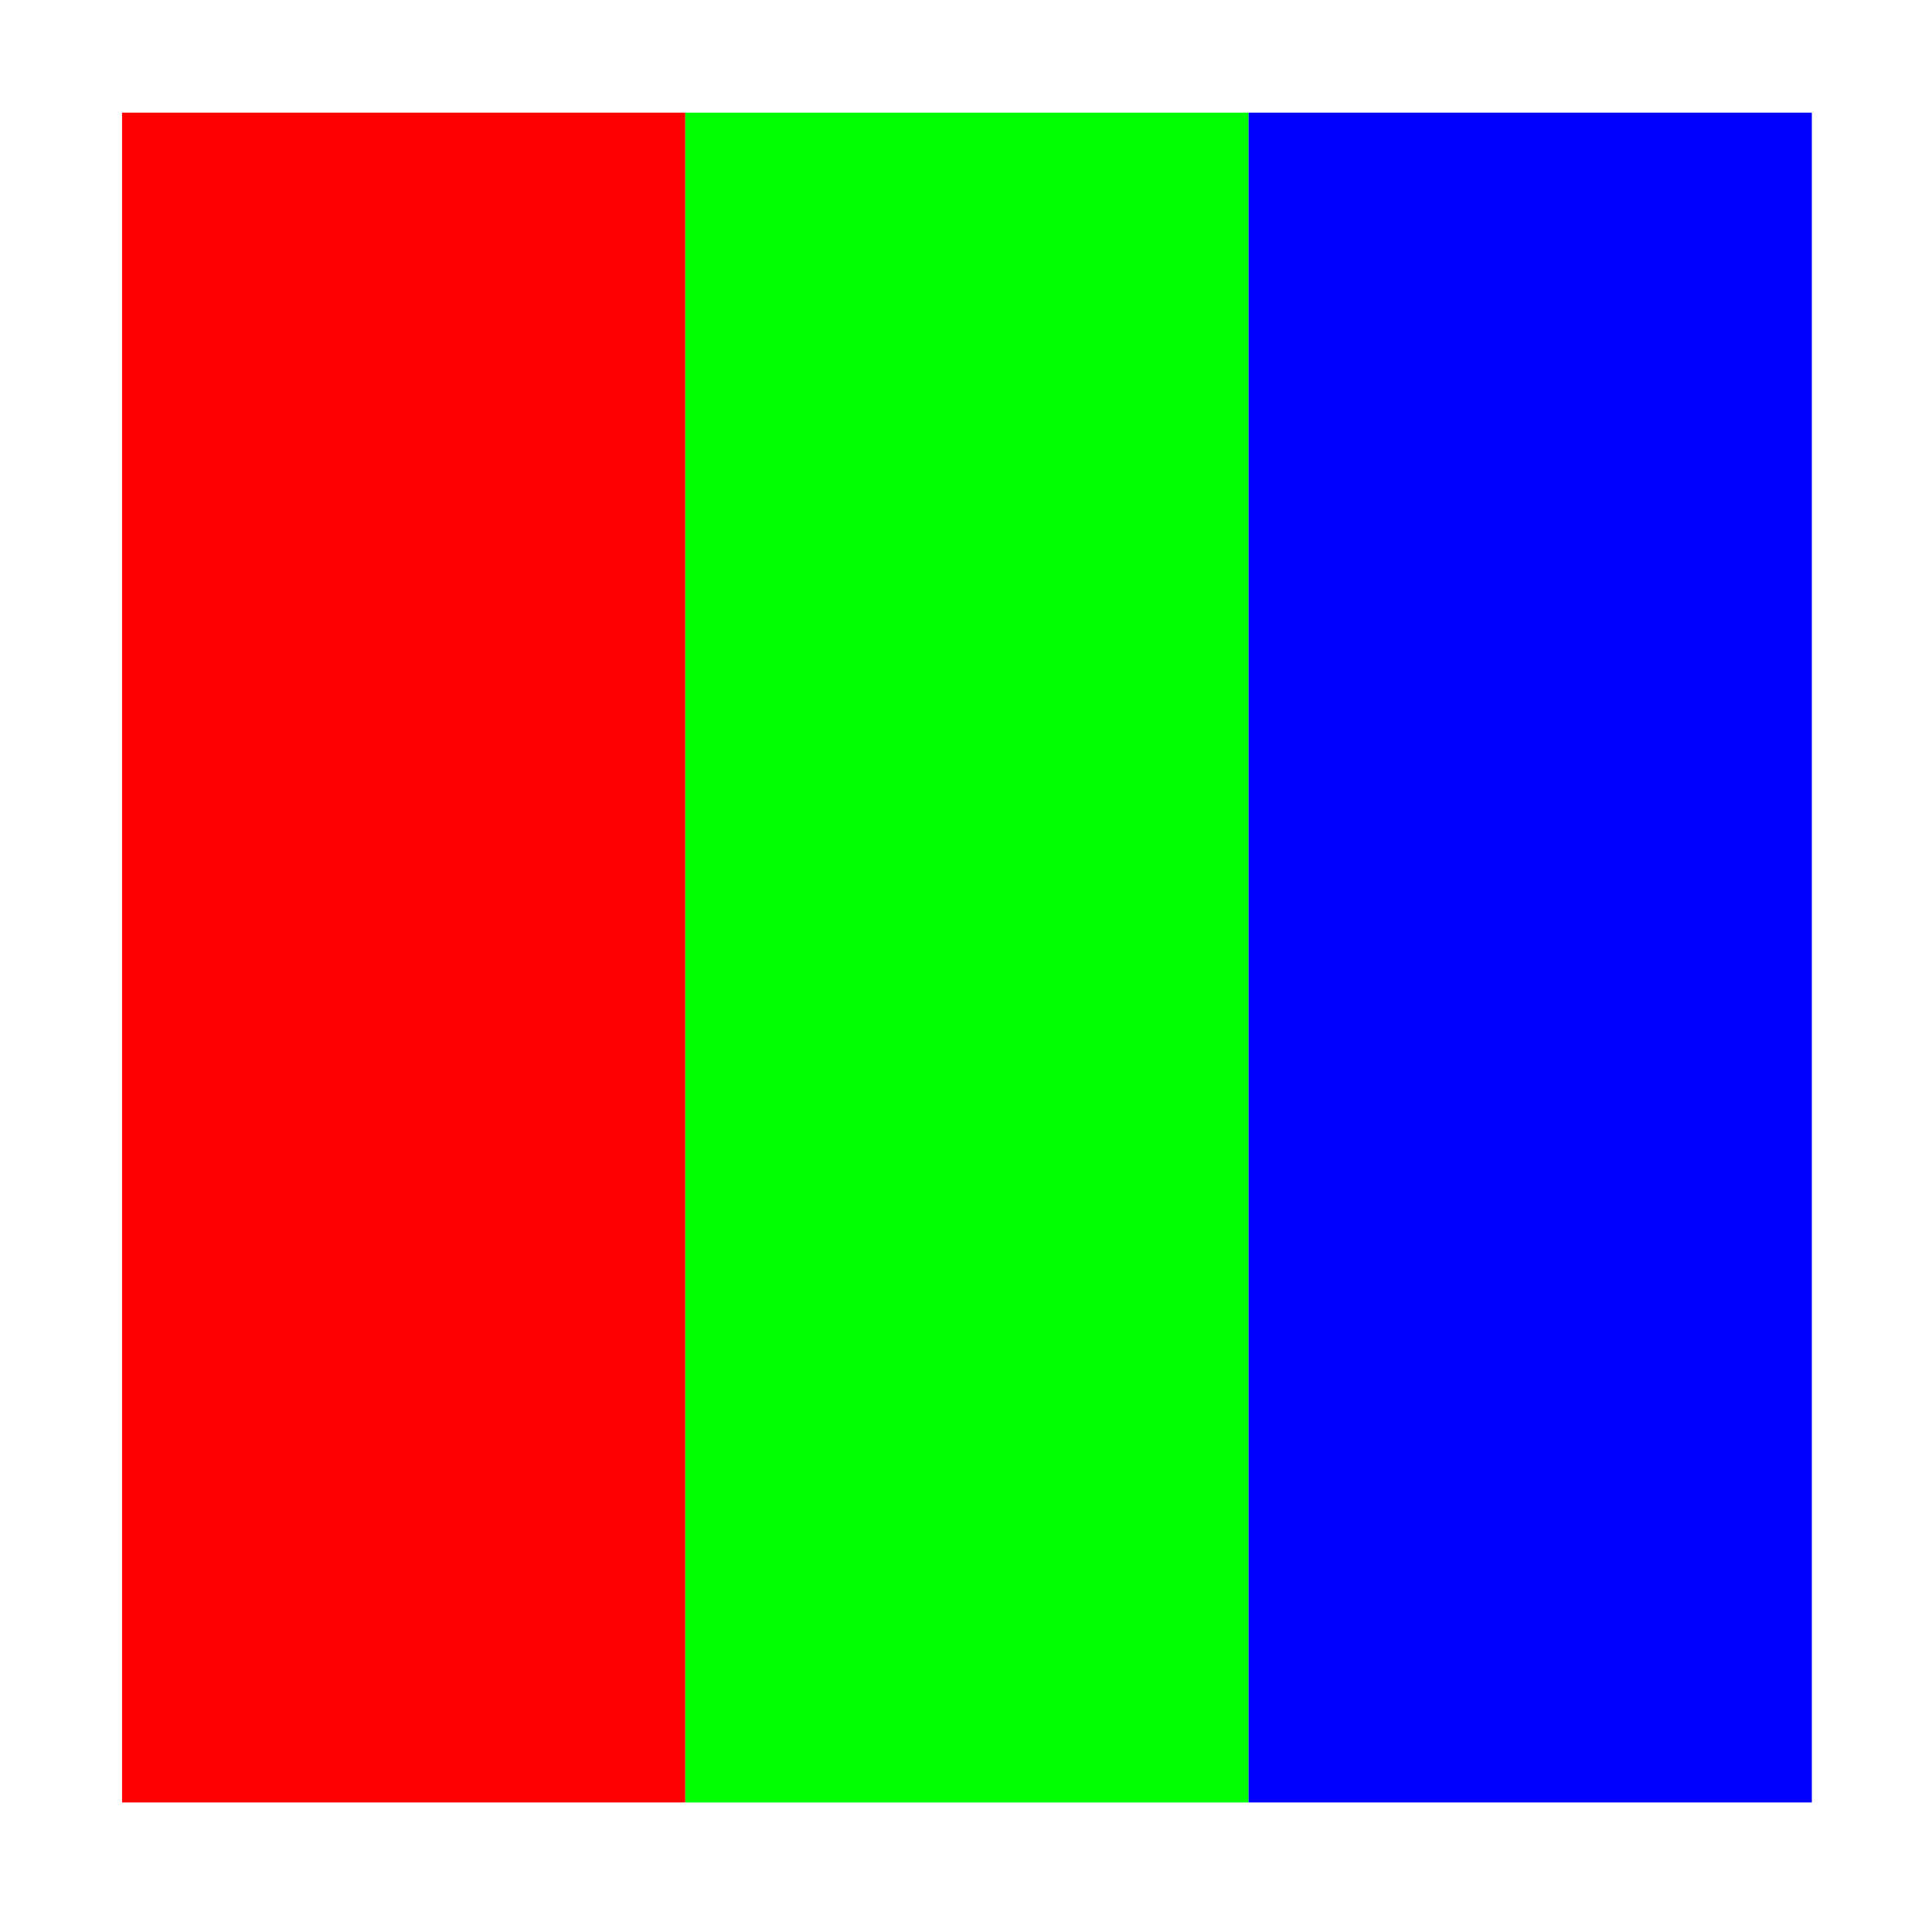 <?xml version="1.0" encoding="UTF-8" standalone="no"?>
<!-- Created with Inkscape (http://www.inkscape.org/) -->

<svg
   xmlns:dc="http://purl.org/dc/elements/1.1/"
   xmlns:cc="http://creativecommons.org/ns#"
   xmlns:rdf="http://www.w3.org/1999/02/22-rdf-syntax-ns#"
   xmlns:svg="http://www.w3.org/2000/svg"
   xmlns="http://www.w3.org/2000/svg"
   xmlns:sodipodi="http://sodipodi.sourceforge.net/DTD/sodipodi-0.dtd"
   xmlns:inkscape="http://www.inkscape.org/namespaces/inkscape"
   width="343"
   height="343"
   id="svg3882"
   version="1.1"
   inkscape:version="0.91 r13725"
   sodipodi:docname="colour_conversions.svg"
   inkscape:export-filename="/home/carl/src/dcpomatic/icons/colour_conversions.png"
   inkscape:export-xdpi="8.3965015"
   inkscape:export-ydpi="8.3965015">
  <defs
     id="defs3884" />
  <sodipodi:namedview
     id="base"
     pagecolor="#ffffff"
     bordercolor="#666666"
     borderopacity="1.0"
     inkscape:pageopacity="0.0"
     inkscape:pageshadow="2"
     inkscape:zoom="1"
     inkscape:cx="116.68138"
     inkscape:cy="164"
     inkscape:document-units="px"
     inkscape:current-layer="layer1"
     showgrid="false"
     inkscape:window-width="1366"
     inkscape:window-height="719"
     inkscape:window-x="0"
     inkscape:window-y="1051"
     inkscape:window-maximized="1"
     fit-margin-top="0"
     fit-margin-left="0"
     fit-margin-right="0"
     fit-margin-bottom="0" />
  <g
     inkscape:label="Layer 1"
     inkscape:groupmode="layer"
     id="layer1"
     transform="translate(-172,-315.362)">
    <rect
       style="color:#000000;display:inline;overflow:visible;visibility:visible;fill:#ff0000;fill-opacity:1;fill-rule:nonzero;stroke:none;stroke-width:10.63;marker:none;enable-background:accumulate"
       id="rect3941"
       width="100"
       height="300"
       x="193.667"
       y="335.362" />
    <rect
       style="color:#000000;display:inline;overflow:visible;visibility:visible;fill:#00ff00;fill-opacity:1;fill-rule:nonzero;stroke:none;stroke-width:10.63;marker:none;enable-background:accumulate"
       id="rect3941-5"
       width="100"
       height="300"
       x="293.667"
       y="335.362" />
    <rect
       style="color:#000000;display:inline;overflow:visible;visibility:visible;fill:#0000ff;fill-opacity:1;fill-rule:nonzero;stroke:none;stroke-width:10.63;marker:none;enable-background:accumulate"
       id="rect3941-5-1"
       width="100"
       height="300"
       x="393.667"
       y="335.362" />
    <rect
       style="color:#000000;display:inline;overflow:visible;visibility:visible;fill:none;stroke:none;stroke-width:10.63;marker:none;enable-background:accumulate"
       id="rect4026"
       width="343"
       height="343"
       x="172"
       y="315.362" />
  </g>
</svg>
